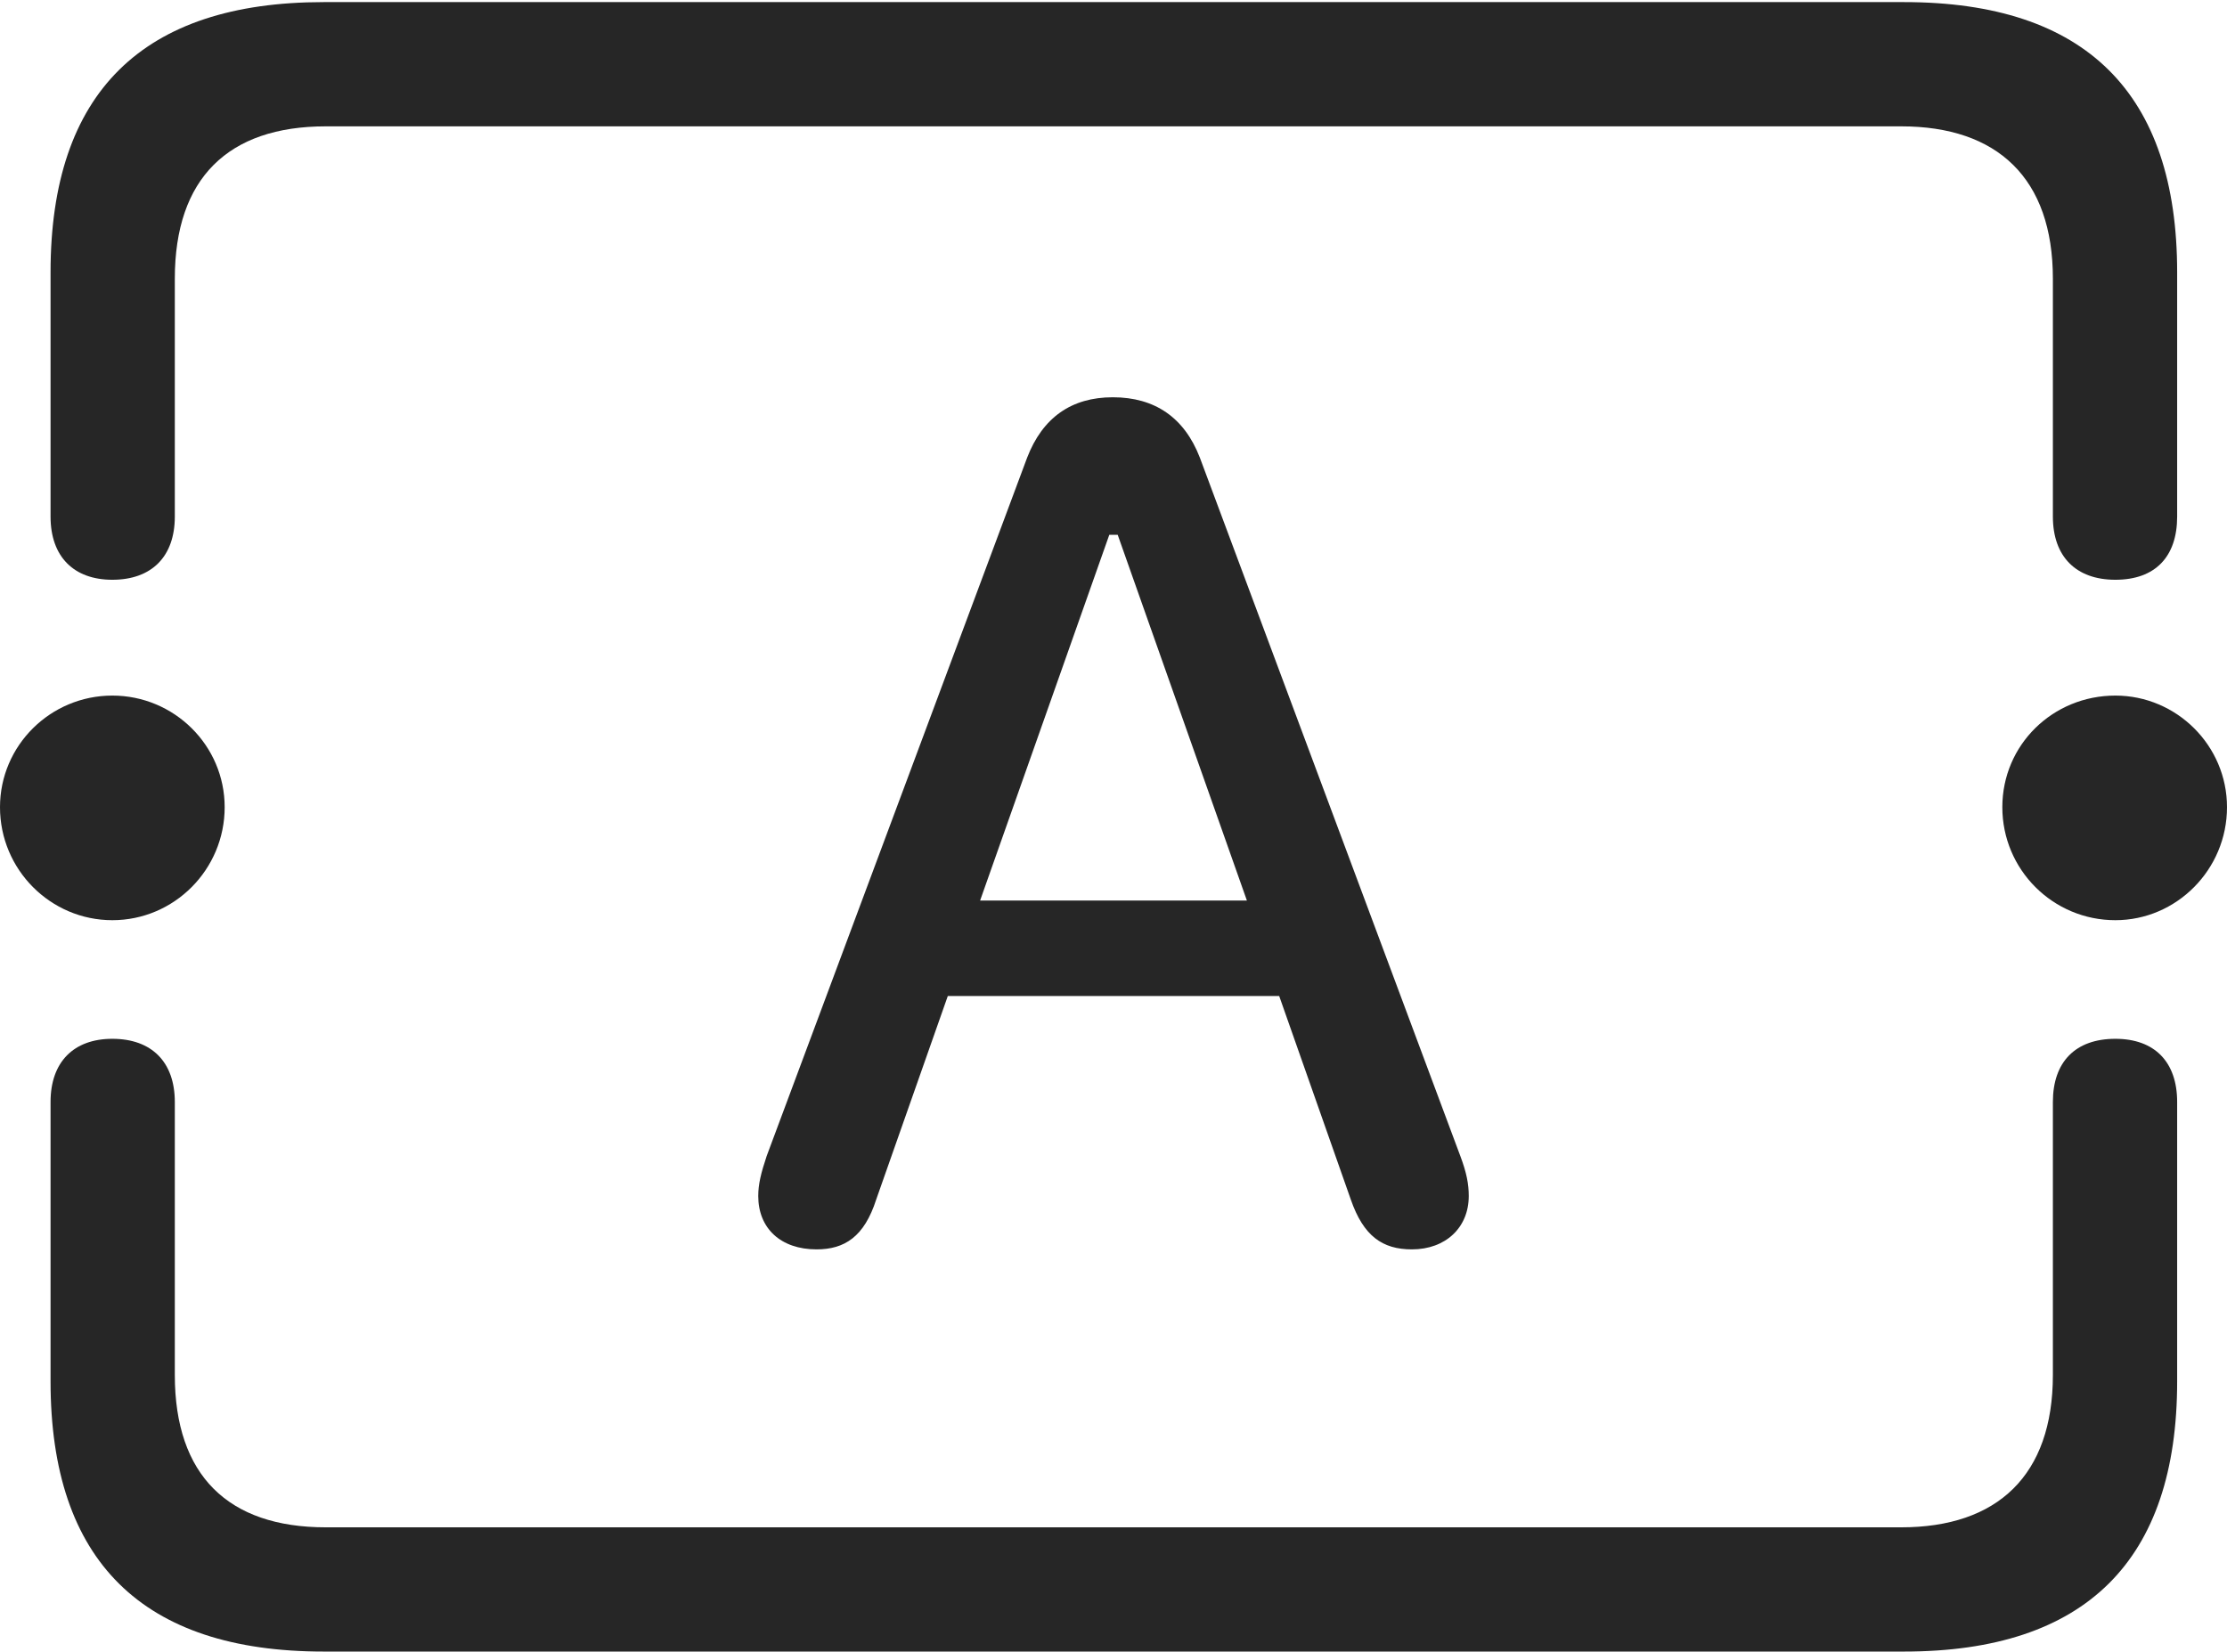 <?xml version="1.0" encoding="UTF-8"?>
<!--Generator: Apple Native CoreSVG 326-->
<!DOCTYPE svg
PUBLIC "-//W3C//DTD SVG 1.1//EN"
       "http://www.w3.org/Graphics/SVG/1.1/DTD/svg11.dtd">
<svg version="1.1" xmlns="http://www.w3.org/2000/svg" xmlns:xlink="http://www.w3.org/1999/xlink" viewBox="0 0 793 588.25">
 <g>
  <rect height="588.25" opacity="0" width="793" x="0" y="0"/>
  <path d="M115.25 588.25L678 588.25C742.75 588.25 775.25 555.75 775.25 492L775.25 392.5C775.25 378.25 767.25 370 753.25 370C739 370 731 378.25 731 392.5L731 489.75C731 525.5 711.25 544 677 544L116 544C81.25 544 62.25 525.5 62.25 489.75L62.25 392.5C62.25 378.25 54 370 40 370C26.25 370 18 378.25 18 392.5L18 492C18 556 50.75 588.25 115.25 588.25ZM115.25 0.75C50.75 0.75 18 33 18 97L18 184C18 198.25 26.25 206.5 40 206.5C54 206.5 62.25 198.25 62.25 184L62.25 99.25C62.25 63.5 81.25 45 116 45L677 45C711.25 45 731 63.5 731 99.25L731 184C731 198.25 739.25 206.5 753.25 206.5C767.5 206.5 775.25 198.25 775.25 184L775.25 97C775.25 33.25 742.75 0.75 678 0.75ZM40 327.75C62 327.75 80 309.75 80 287.5C80 265.5 62 247.75 40 247.75C18 247.75 0 265.5 0 287.5C0 309.75 18 327.75 40 327.75ZM753.25 327.75C775 327.75 793 309.75 793 287.5C793 265.5 775 247.75 753.25 247.75C731 247.75 713 265.25 713 287.5C713 309.75 731 327.75 753.25 327.75Z" fill="black" fill-opacity="0.85"/>
  <path d="M290.75 445C300.75 445 307.75 440.5 312 427.25L337.5 354.75L455.5 354.75L481 427.25C485.5 440.25 492.25 445 502.75 445C514.75 445 523 437.25 523 426C523 421.75 522.25 417.75 520 411.75L427.25 163C421.75 148.75 411.25 141.5 396.25 141.5C381.5 141.5 371.25 148.75 365.75 163L273 411.75C271 417.75 270 421.75 270 426C270 437.5 278 445 290.75 445ZM349 320.75L395 190.5L398 190.5L444 320.75Z" fill="black" fill-opacity="0.85"/>
 </g>
</svg>
